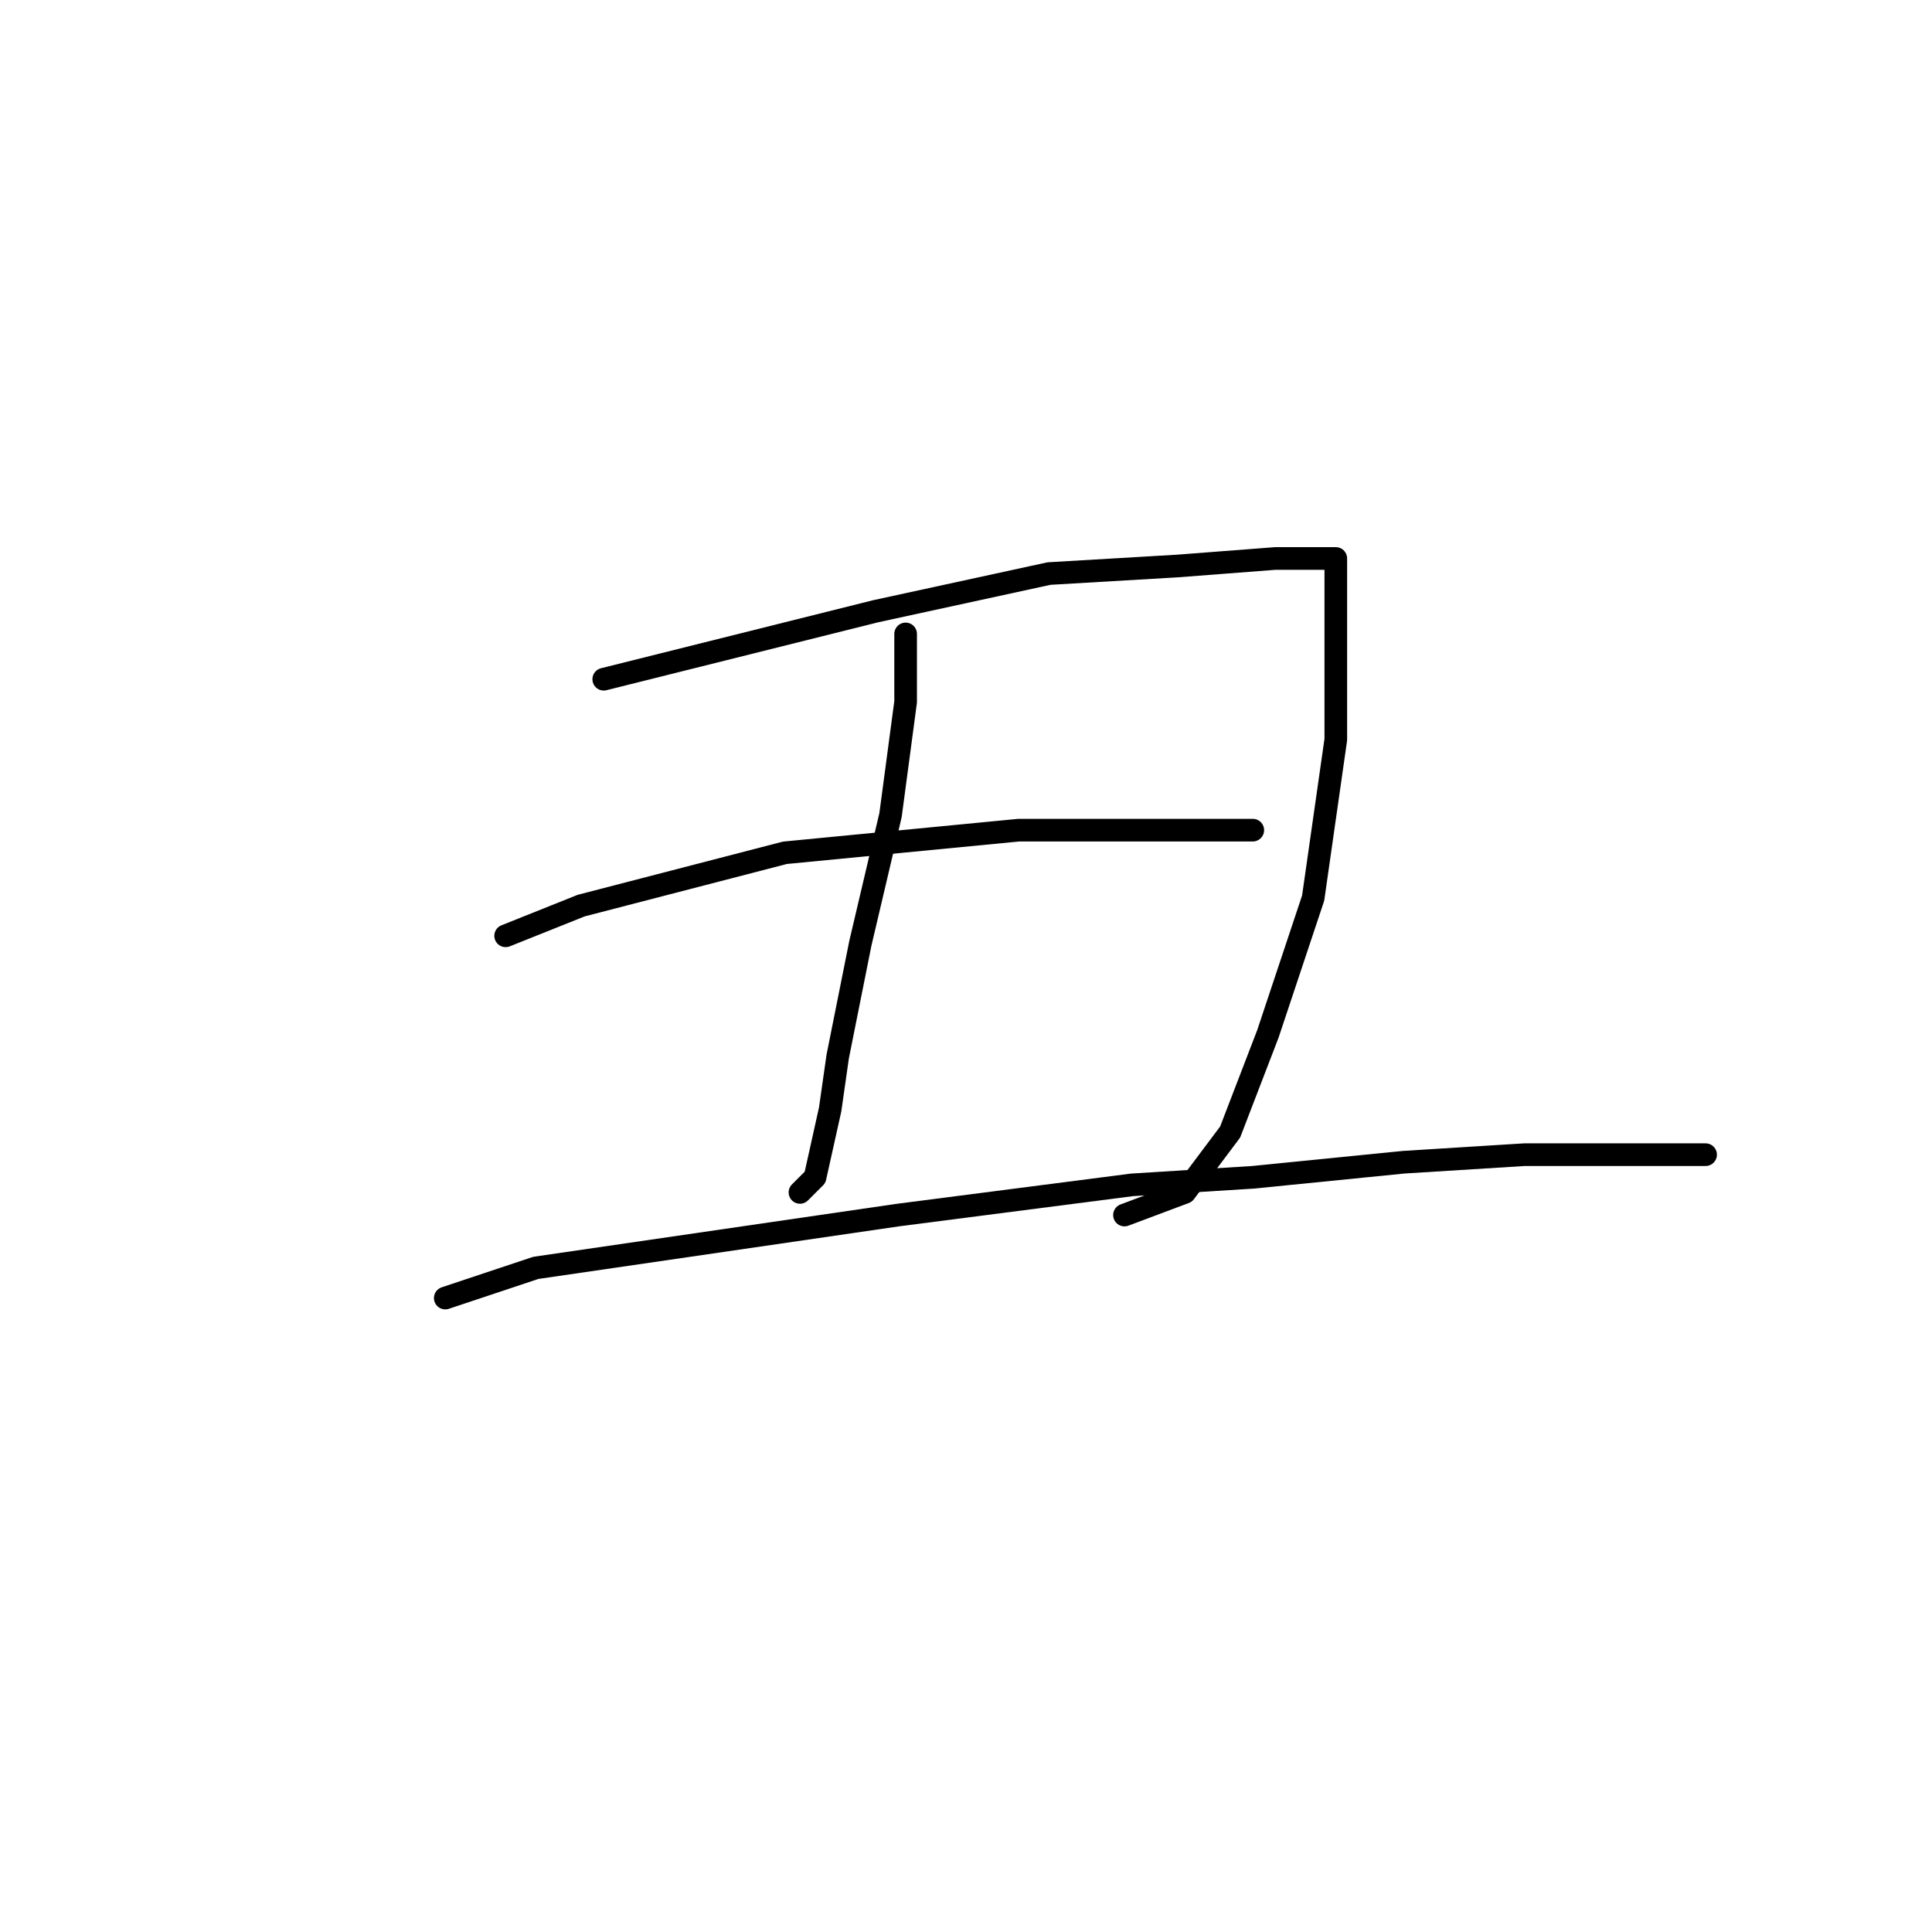 <?xml version="1.0" standalone="no"?>
    <svg width="256" height="256" xmlns="http://www.w3.org/2000/svg" version="1.1">
    <polyline stroke="black" stroke-width="3" stroke-linecap="round" fill="transparent" stroke-linejoin="round" points="80 90 92 87 116 81 139 76 156 75 169 74 176 74 177 74 177 78 177 98 174 119 168 137 163 150 157 158 149 161 149 161 " />
        <polyline stroke="black" stroke-width="3" stroke-linecap="round" fill="transparent" stroke-linejoin="round" points="120 84 120 93 118 108 114 125 111 140 110 147 108 156 106 158 106 158 " />
        <polyline stroke="black" stroke-width="3" stroke-linecap="round" fill="transparent" stroke-linejoin="round" points="67 124 77 120 104 113 135 110 144 110 156 110 165 110 166 110 166 110 " />
        <polyline stroke="black" stroke-width="3" stroke-linecap="round" fill="transparent" stroke-linejoin="round" points="59 172 71 168 119 161 150 157 166 156 186 154 202 153 213 153 220 153 226 153 226 153 " />
        </svg>
